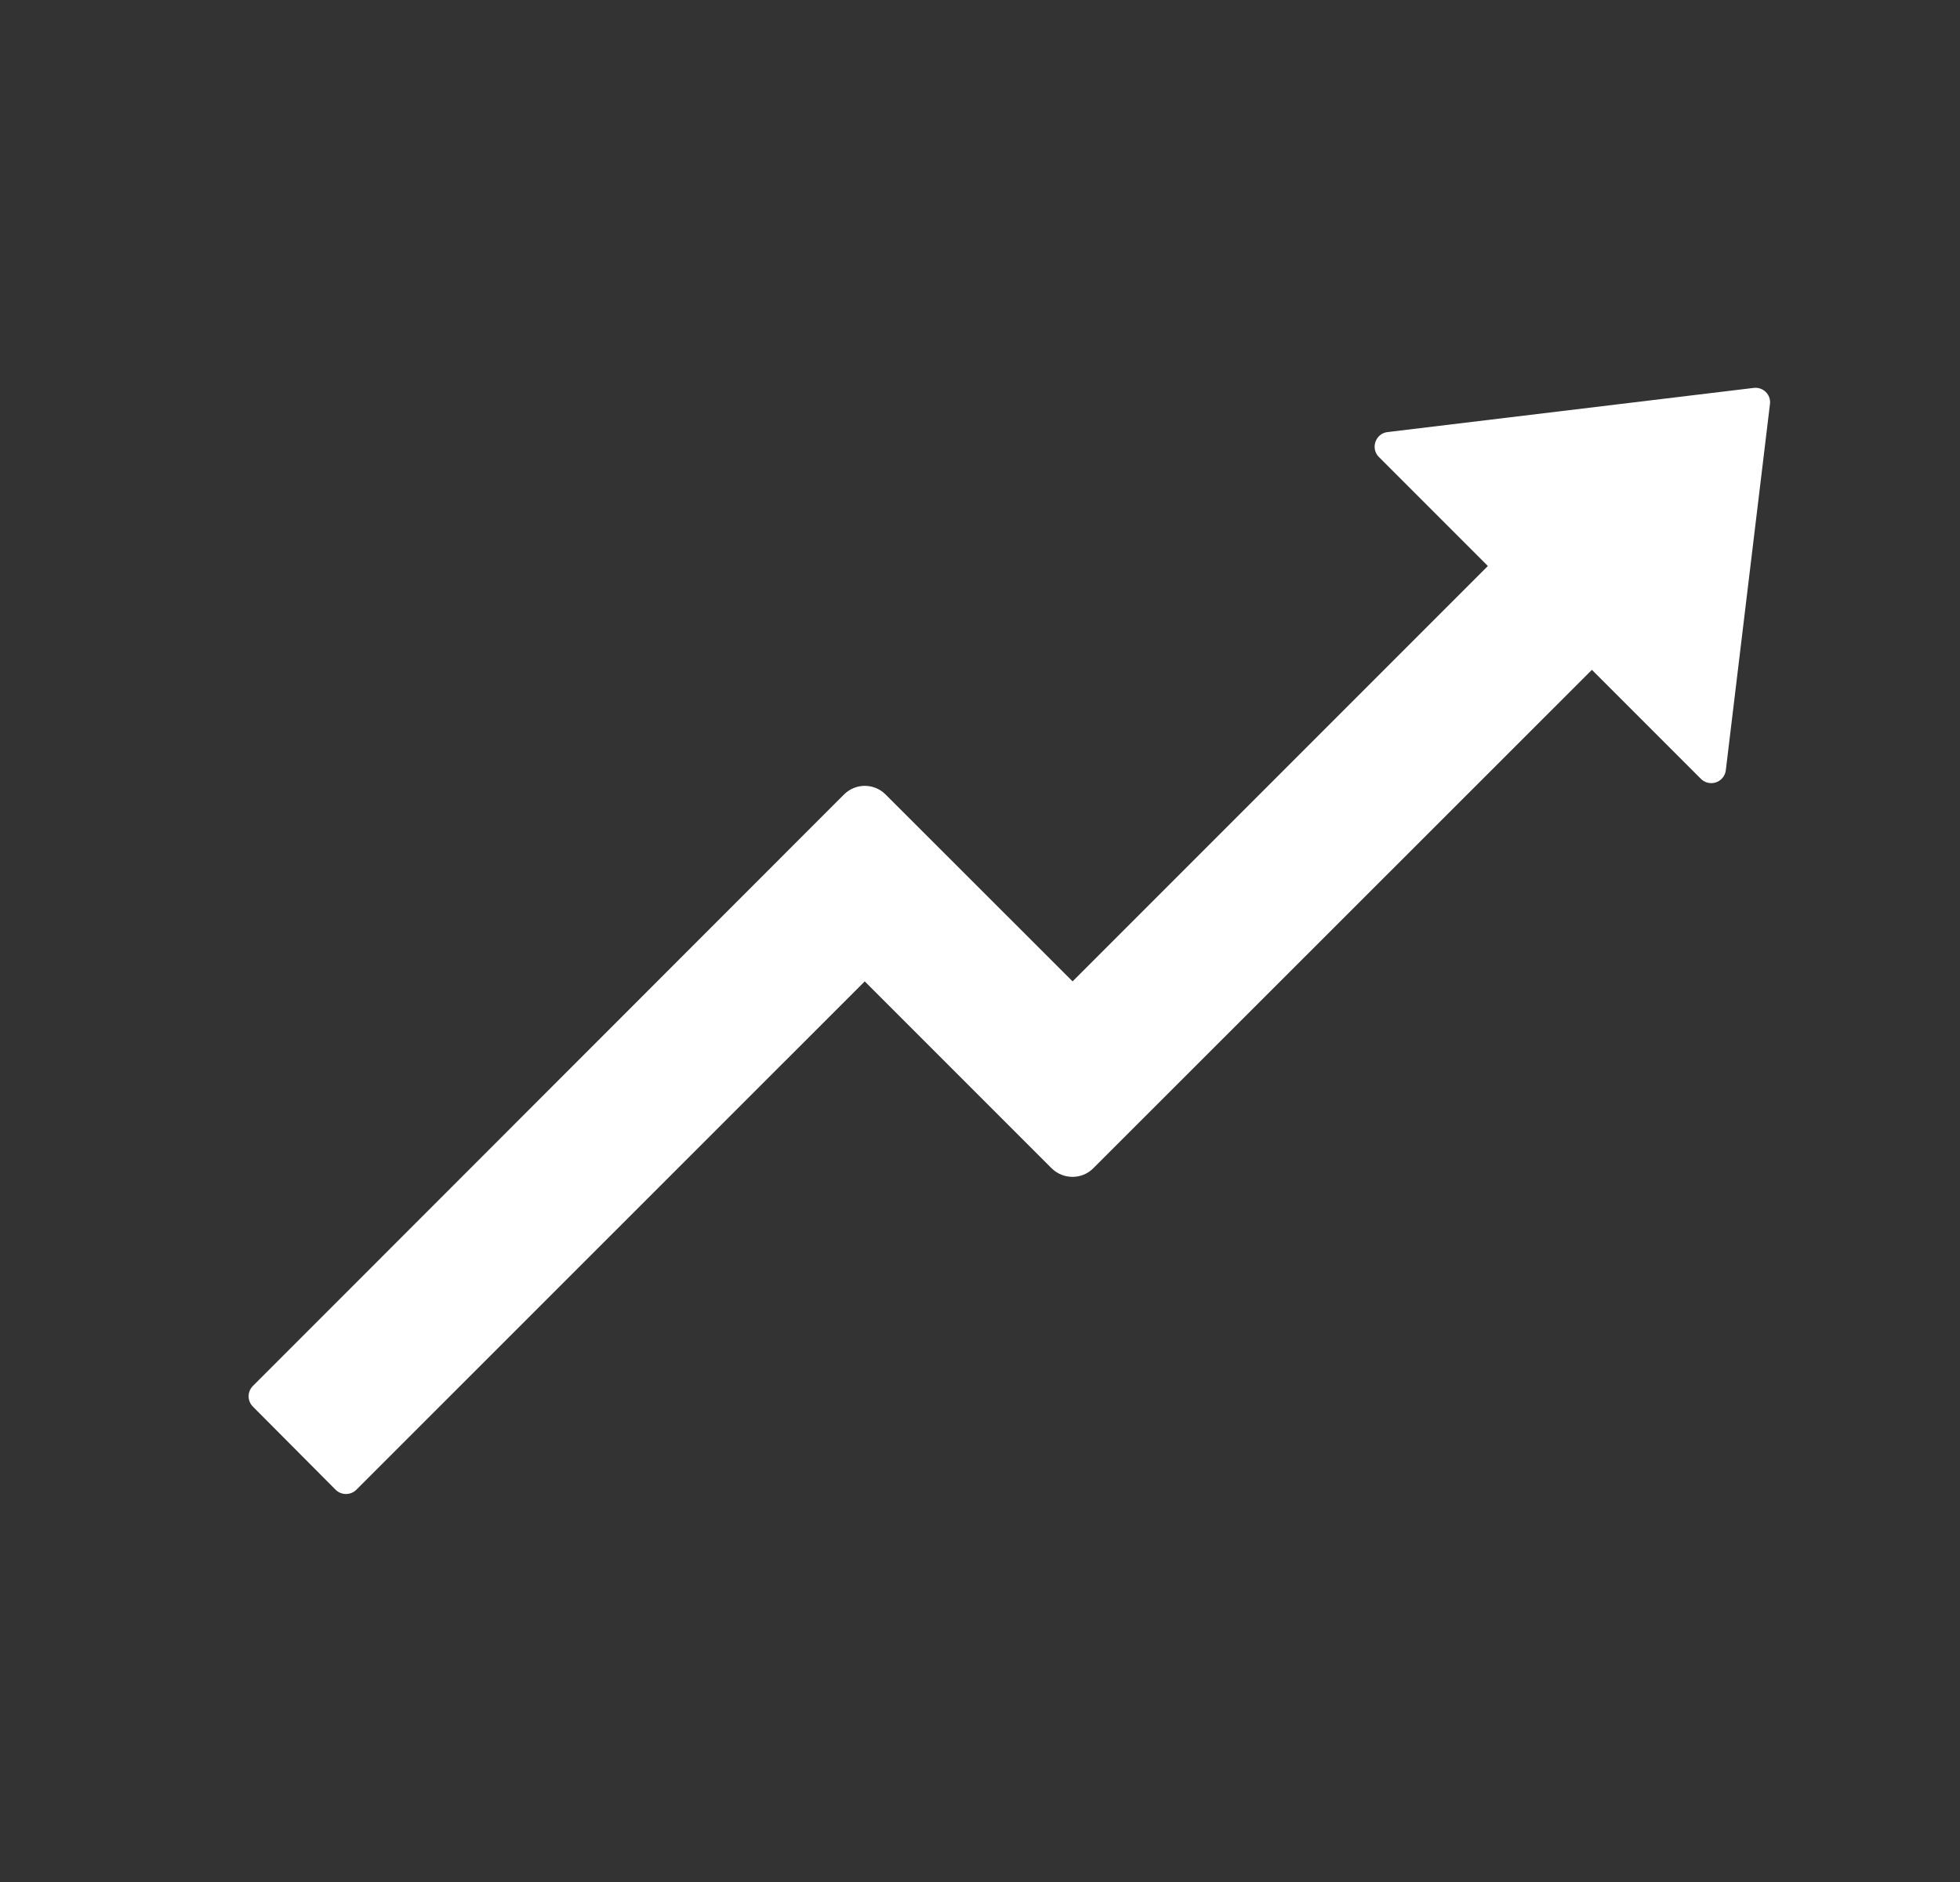 <svg width="25" height="24" viewBox="0 0 25 24" fill="none" xmlns="http://www.w3.org/2000/svg">
<rect x="0" y="0" width="25" height="24" fill="#333333" stroke="none"/>
<path d="M22.367 4.947L17.698 5.51C17.544 5.528 17.478 5.718 17.588 5.828L18.978 7.218L13.681 12.515L11.295 10.131C11.148 9.984 10.911 9.986 10.766 10.131L3.226 17.674C3.191 17.709 3.171 17.756 3.171 17.806C3.171 17.856 3.191 17.903 3.226 17.938L4.281 18.998C4.353 19.07 4.473 19.07 4.545 18.998L11.03 12.515L13.414 14.899C13.562 15.044 13.799 15.044 13.944 14.899L20.305 8.542L21.695 9.932C21.72 9.957 21.751 9.974 21.785 9.982C21.819 9.99 21.855 9.988 21.888 9.977C21.922 9.965 21.951 9.945 21.973 9.917C21.995 9.89 22.009 9.857 22.013 9.822L22.576 5.153C22.592 5.034 22.489 4.931 22.367 4.947Z" fill="white"/>
</svg>

